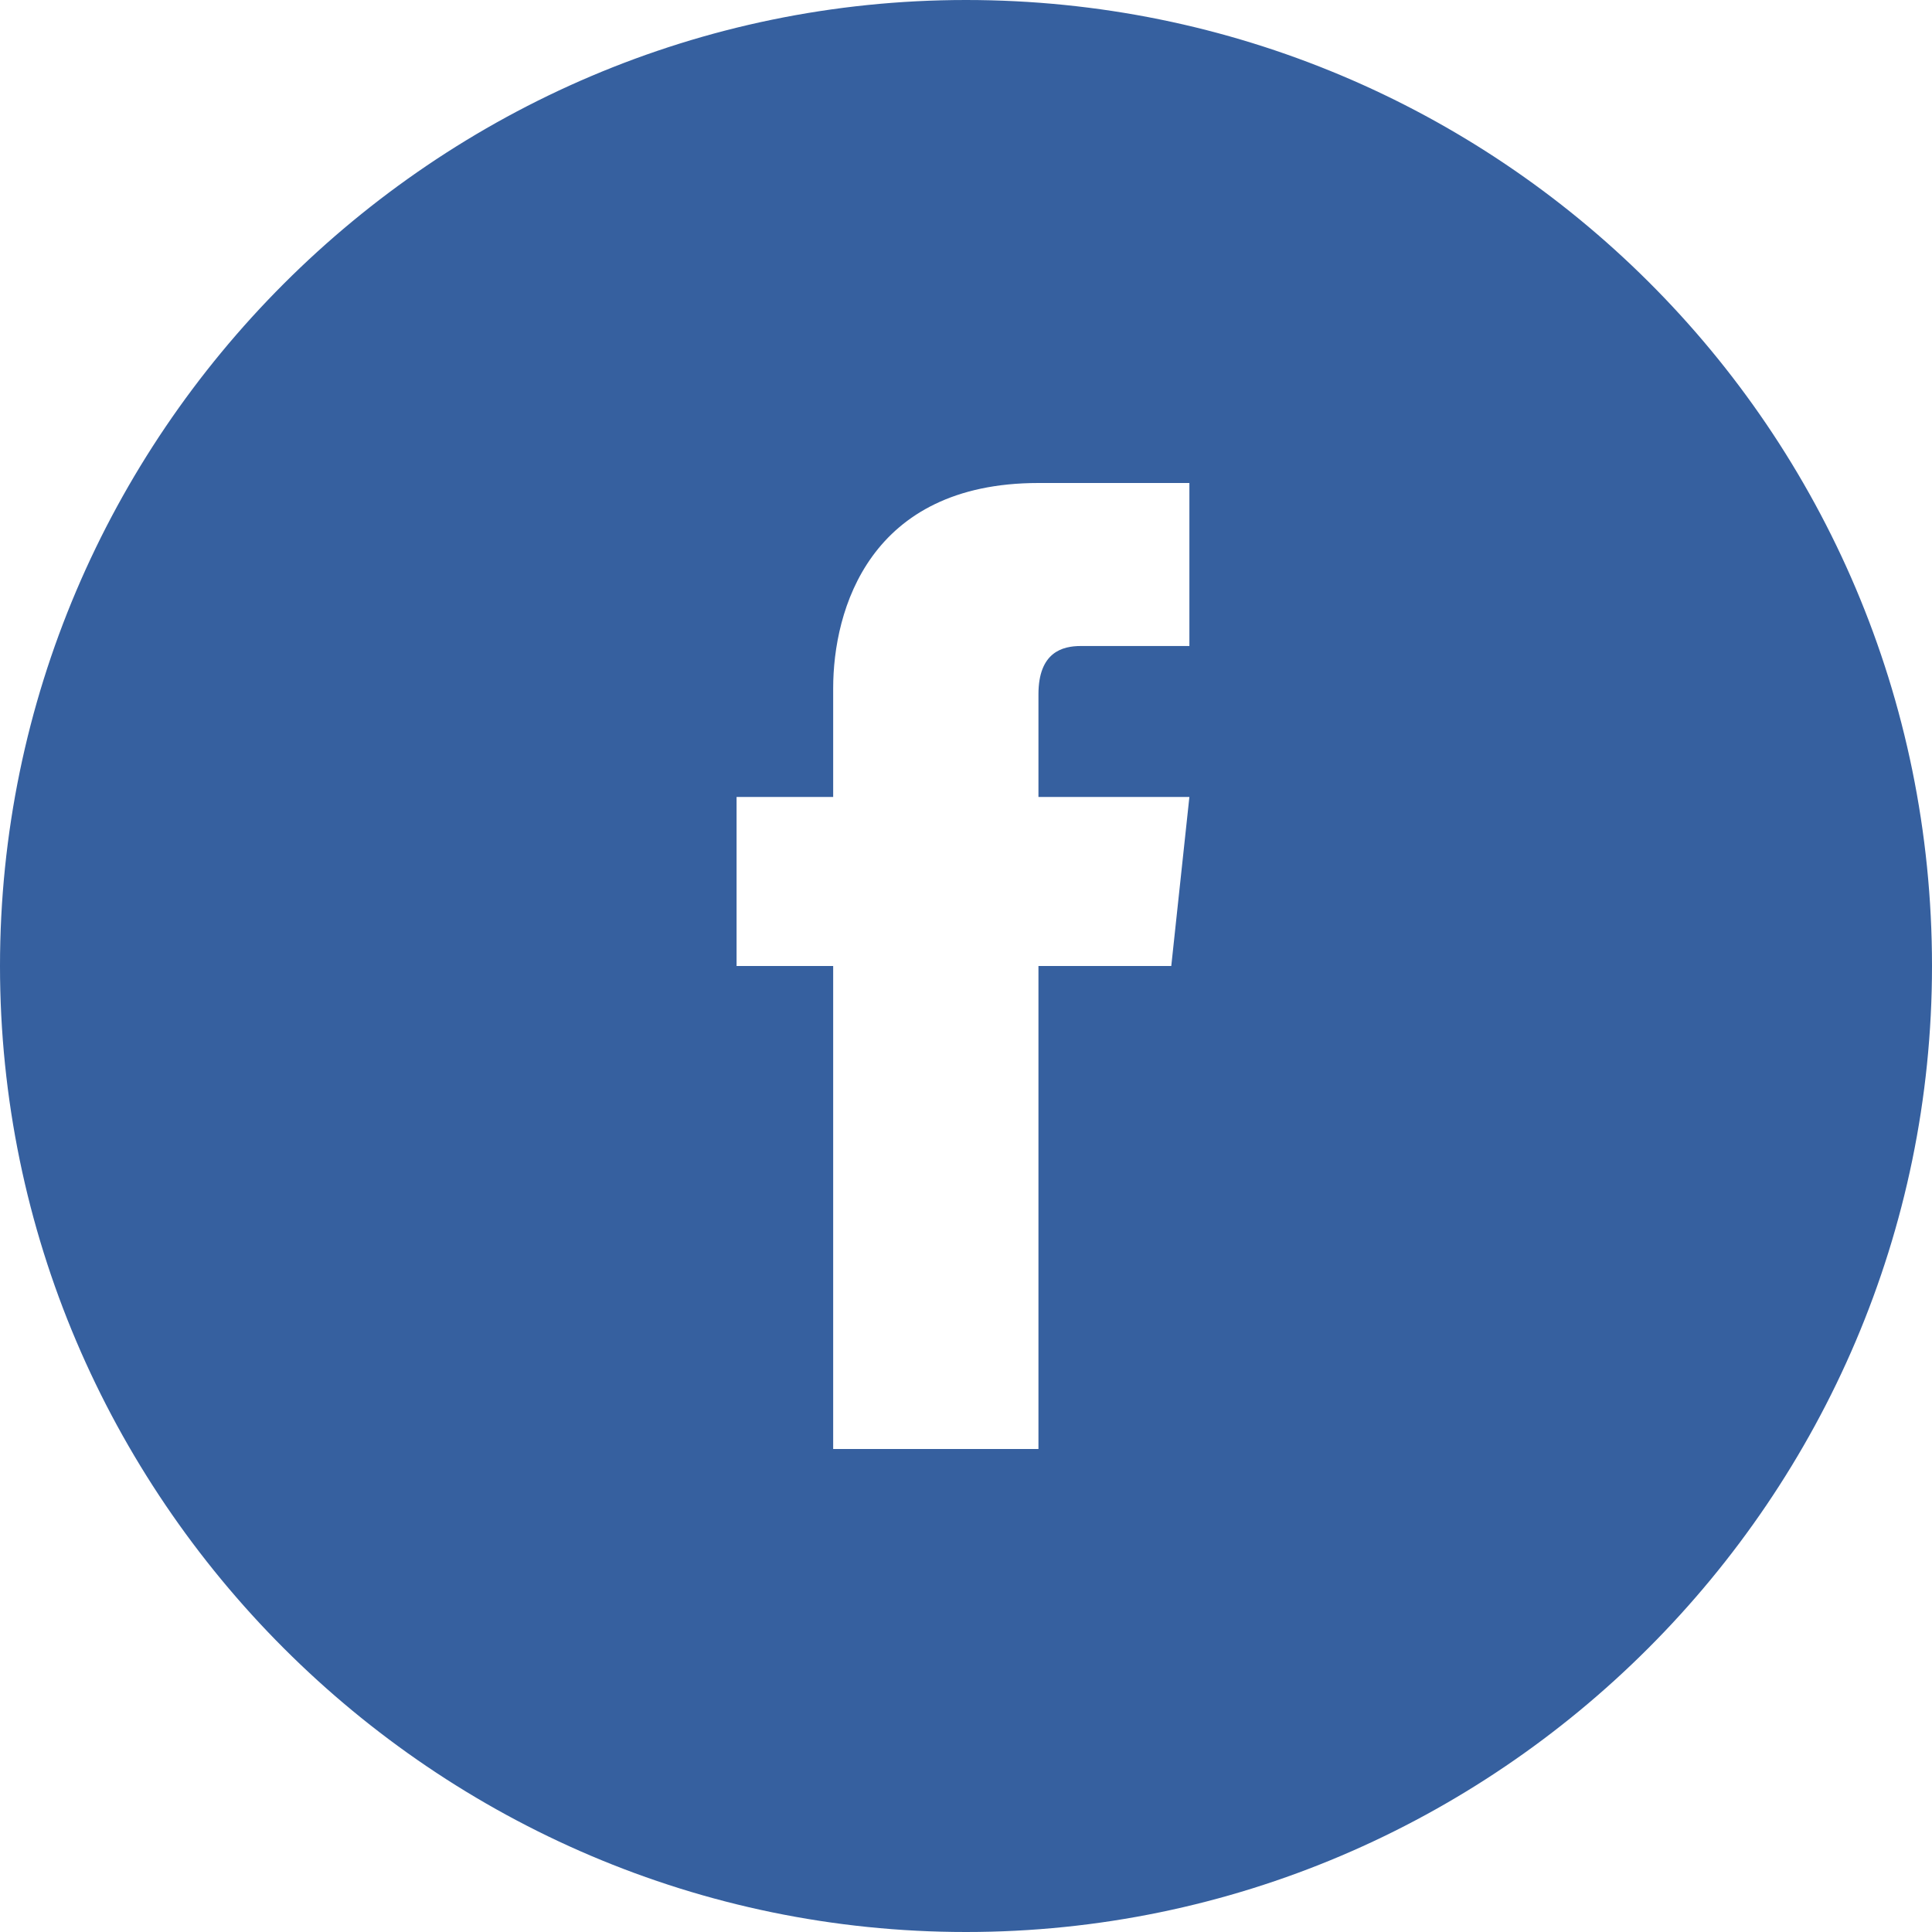 <?xml version="1.0" encoding="utf-8"?>
<!-- Generator: Adobe Illustrator 17.1.0, SVG Export Plug-In . SVG Version: 6.00 Build 0)  -->
<!DOCTYPE svg PUBLIC "-//W3C//DTD SVG 1.1//EN" "http://www.w3.org/Graphics/SVG/1.1/DTD/svg11.dtd">
<svg version="1.1" id="Layer_1" xmlns="http://www.w3.org/2000/svg" xmlns:xlink="http://www.w3.org/1999/xlink" x="0px" y="0px"
	 viewBox="289.2 379.9 32 32" enable-background="new 289.2 379.9 32 32" xml:space="preserve">
<path fill="#36609F" d="M305.2,379.9c-8.8,0-16,7.2-16,16s7.2,16,16,16s16-7.2,16-16C321.2,387,314,379.9,305.2,379.9z M308.6,395.9
	h-2.2c0,3.6,0,8,0,8H303c0,0,0-4.4,0-8h-1.6v-2.8h1.6v-1.8c0-1.3,0.6-3.4,3.4-3.4h2.5v2.7c0,0-1.5,0-1.8,0s-0.7,0.1-0.7,0.8v1.7h2.5
	L308.6,395.9z"/>
</svg>
